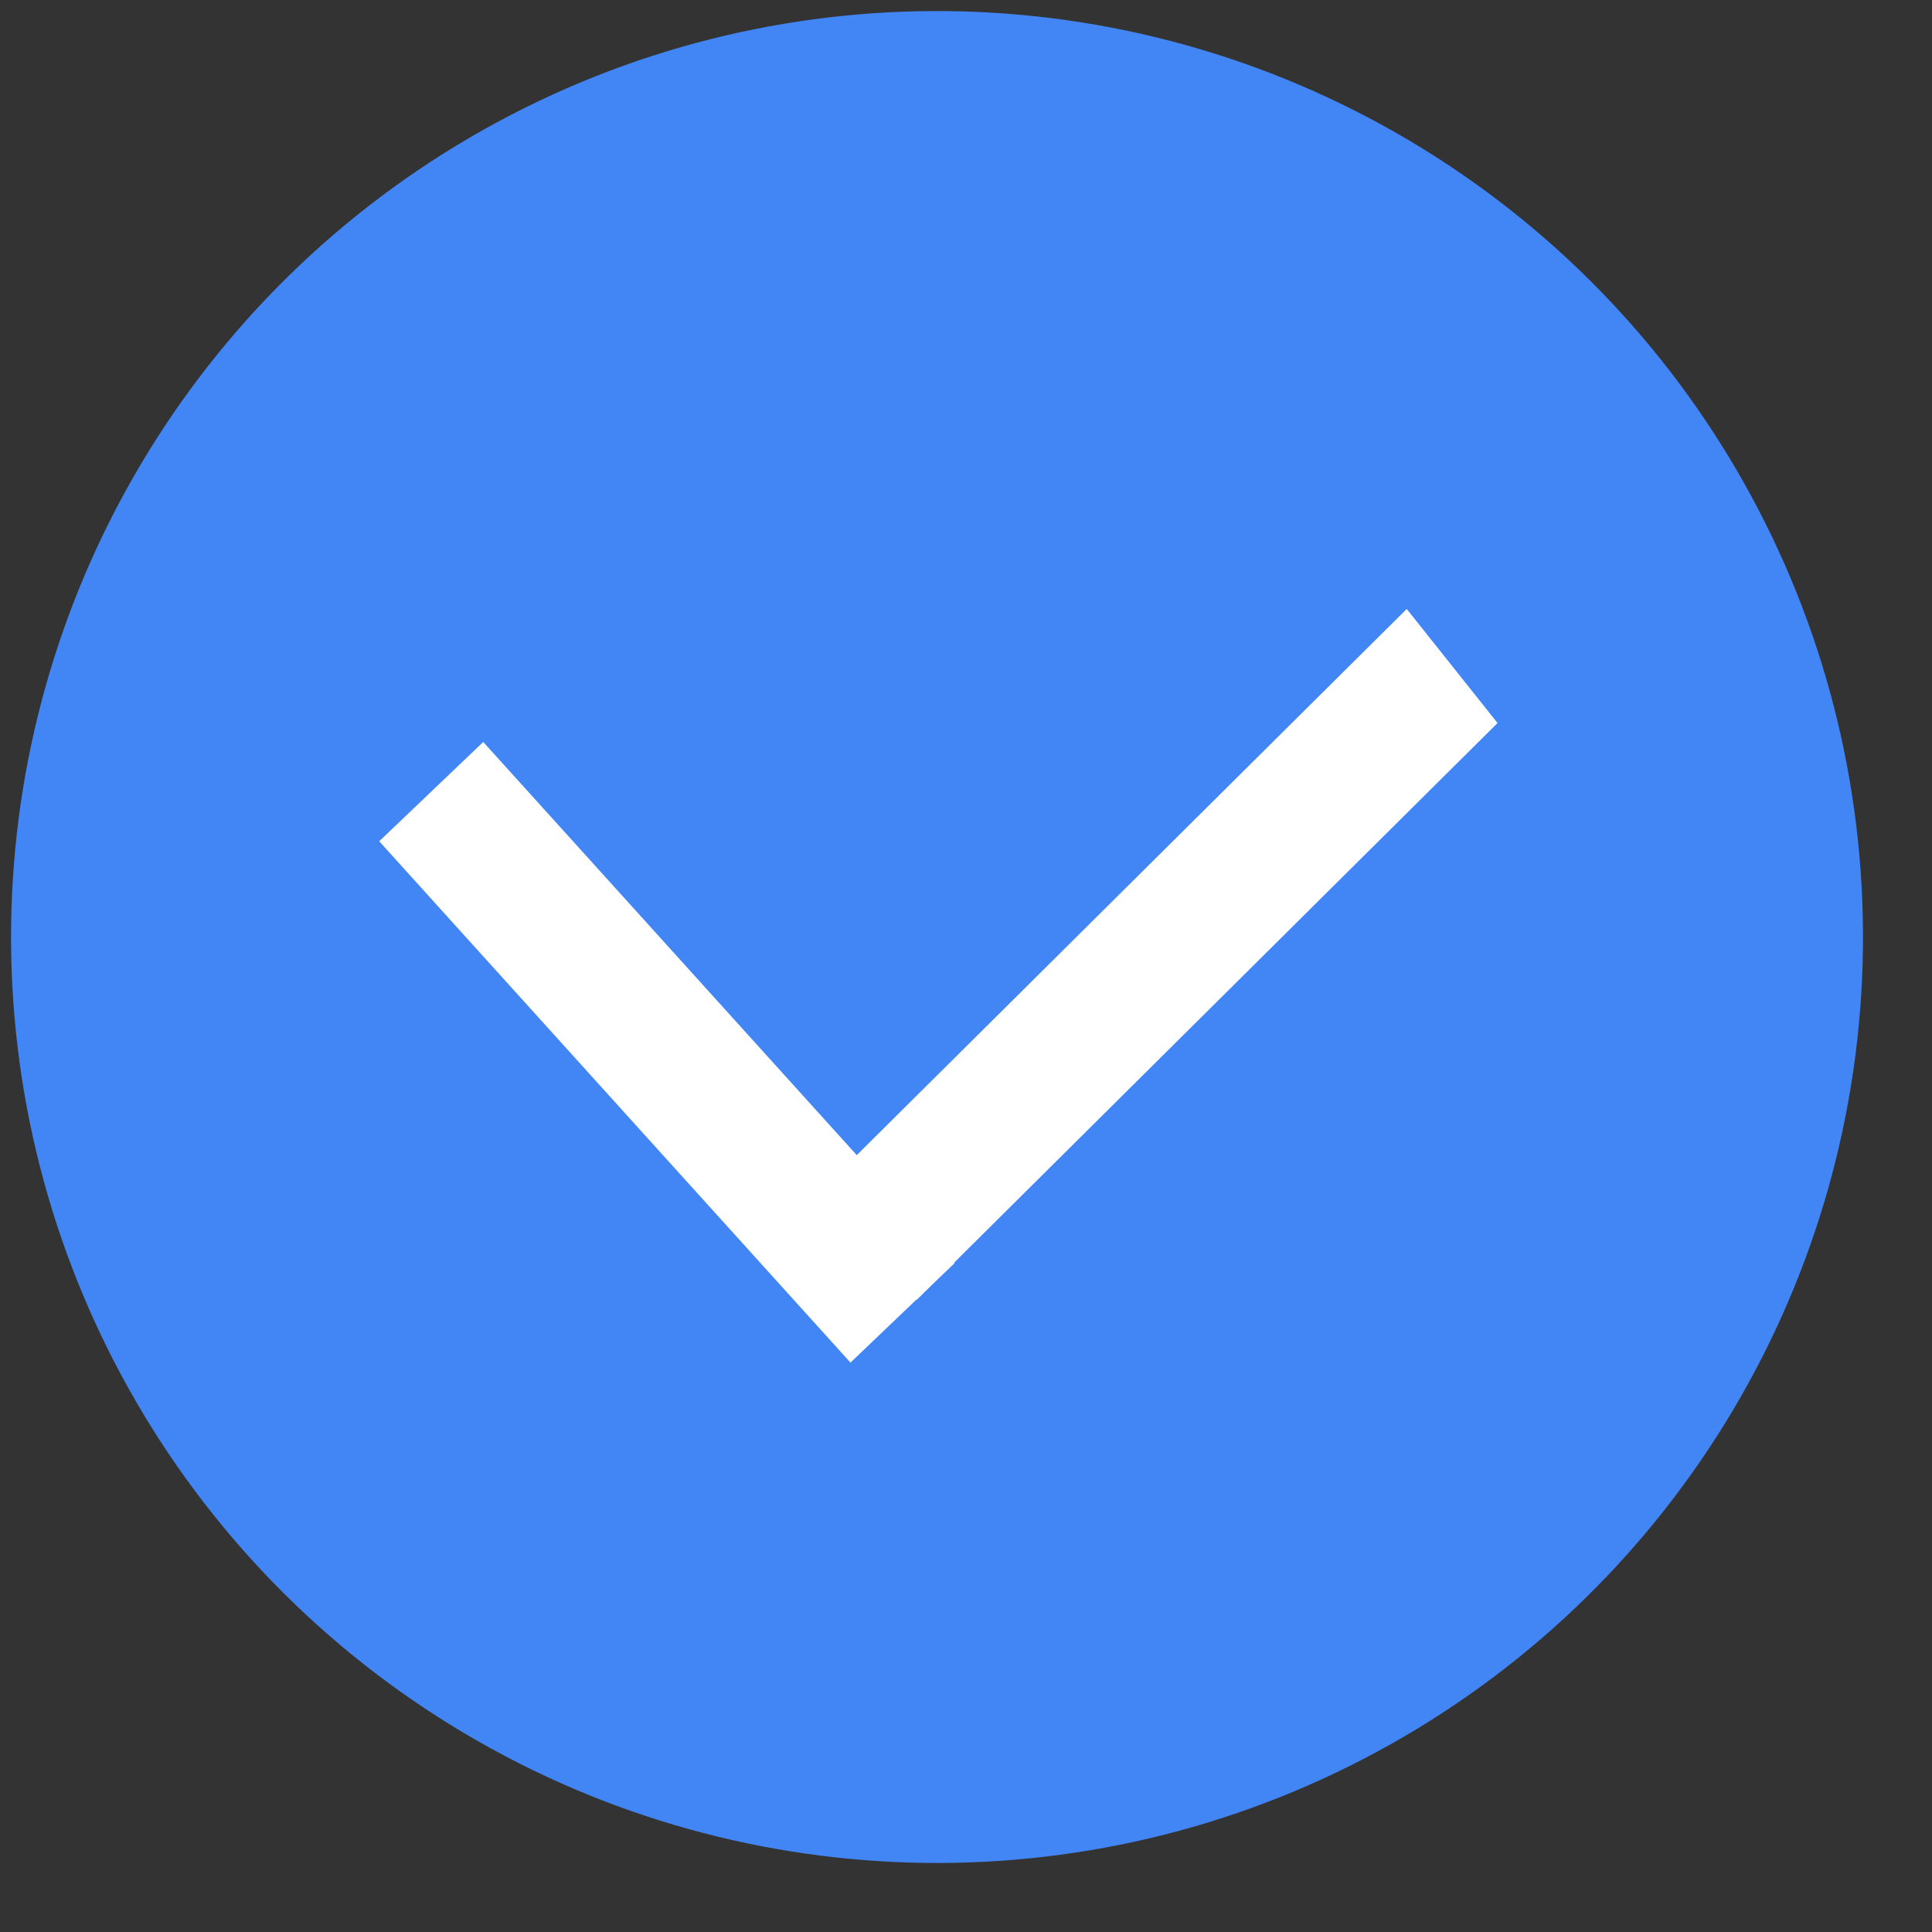 <svg width="25" height="25" viewBox="0 0 25 25" fill="none" xmlns="http://www.w3.org/2000/svg">
<rect x="0" y="0" width="25" height="25" fill="#333333" stroke="none"/>
<circle cx="12.125" cy="12.125" r="11.982" transform="rotate(0.689 12.125 12.125)" fill="#4285F4"/>
<path fill-rule="evenodd" clip-rule="evenodd" d="M11.005 17.632L4.907 10.886L6.253 9.601L12.351 16.346L11.005 17.632Z" fill="white"/>
<path fill-rule="evenodd" clip-rule="evenodd" d="M10.688 15.343L18.203 7.88L19.378 9.356L11.863 16.819L10.688 15.343Z" fill="white"/>
</svg>
